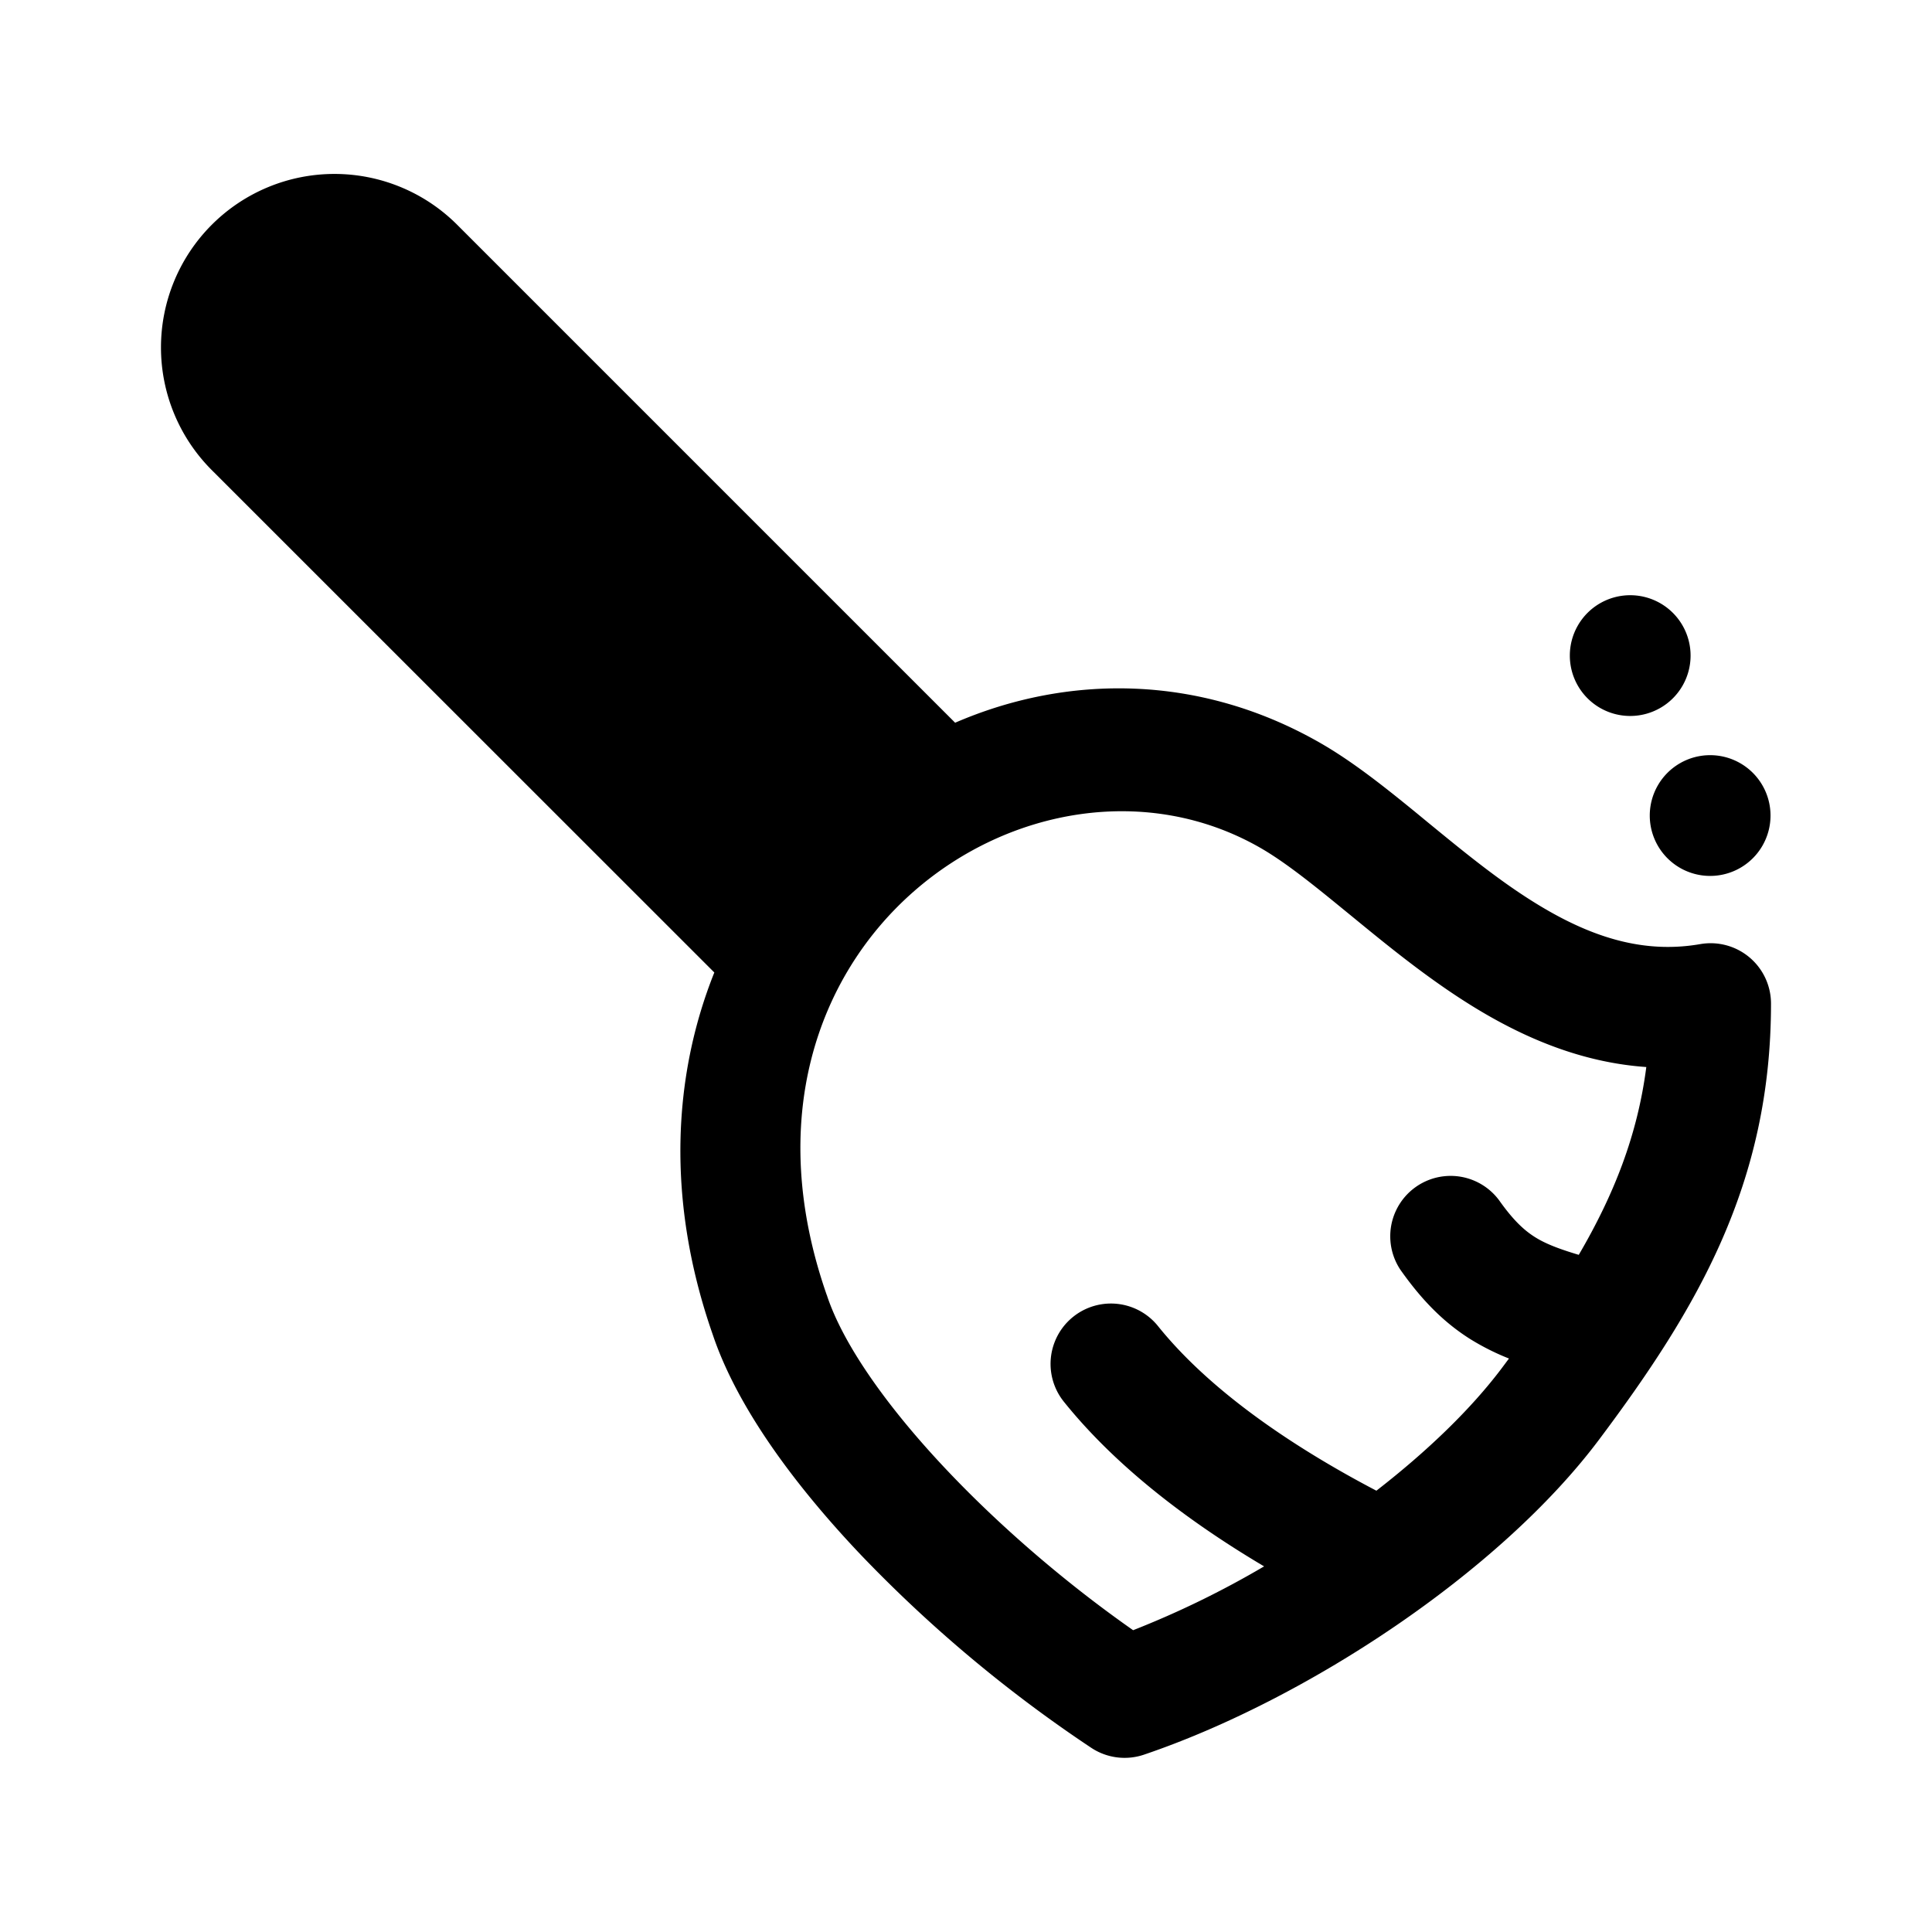<svg xmlns="http://www.w3.org/2000/svg" width="24" height="24" fill="none" class="persona-icon" viewBox="0 0 24 24"><path fill="currentColor" fill-rule="evenodd" d="M8.873 12.08 2.631 5.84a2.155 2.155 0 0 1 3.048-3.048l6.186 6.186c1.398-.605 3.036-.606 4.53.248.41.234.817.56 1.192.866l.153.126c.337.276.662.543 1.007.785.792.554 1.543.87 2.375.725a.75.75 0 0 1 .878.739c0 2.232-.912 3.785-2.137 5.418-1.236 1.648-3.64 3.23-5.652 3.912a.75.75 0 0 1-.655-.085 17 17 0 0 1-2.867-2.402c-.823-.868-1.533-1.831-1.835-2.731-.58-1.66-.496-3.21.019-4.497m1.399 4.007.003.011c.197.59.728 1.363 1.502 2.178.674.71 1.485 1.403 2.299 1.973a11.5 11.5 0 0 0 1.627-.793c-.854-.506-1.8-1.19-2.487-2.045a.75.75 0 1 1 1.169-.94c.693.862 1.787 1.56 2.713 2.045.629-.488 1.177-1.014 1.565-1.532l.082-.11a3 3 0 0 1-.49-.247c-.336-.214-.602-.492-.857-.853a.75.75 0 0 1 1.225-.865c.177.25.31.37.436.451.124.08.282.145.553.226.44-.752.73-1.49.839-2.333-1.004-.07-1.86-.529-2.564-1.023-.396-.277-.77-.584-1.103-.857l-.147-.12c-.385-.315-.7-.562-.986-.726-2.786-1.592-6.903 1.206-5.38 5.56m9.98-7.195a.75.75 0 1 0 0-1.5.75.75 0 0 0 0 1.5m1.743 1.237a.75.75 0 1 1-1.5 0 .75.75 0 0 1 1.5 0" clip-rule="evenodd"/></svg>